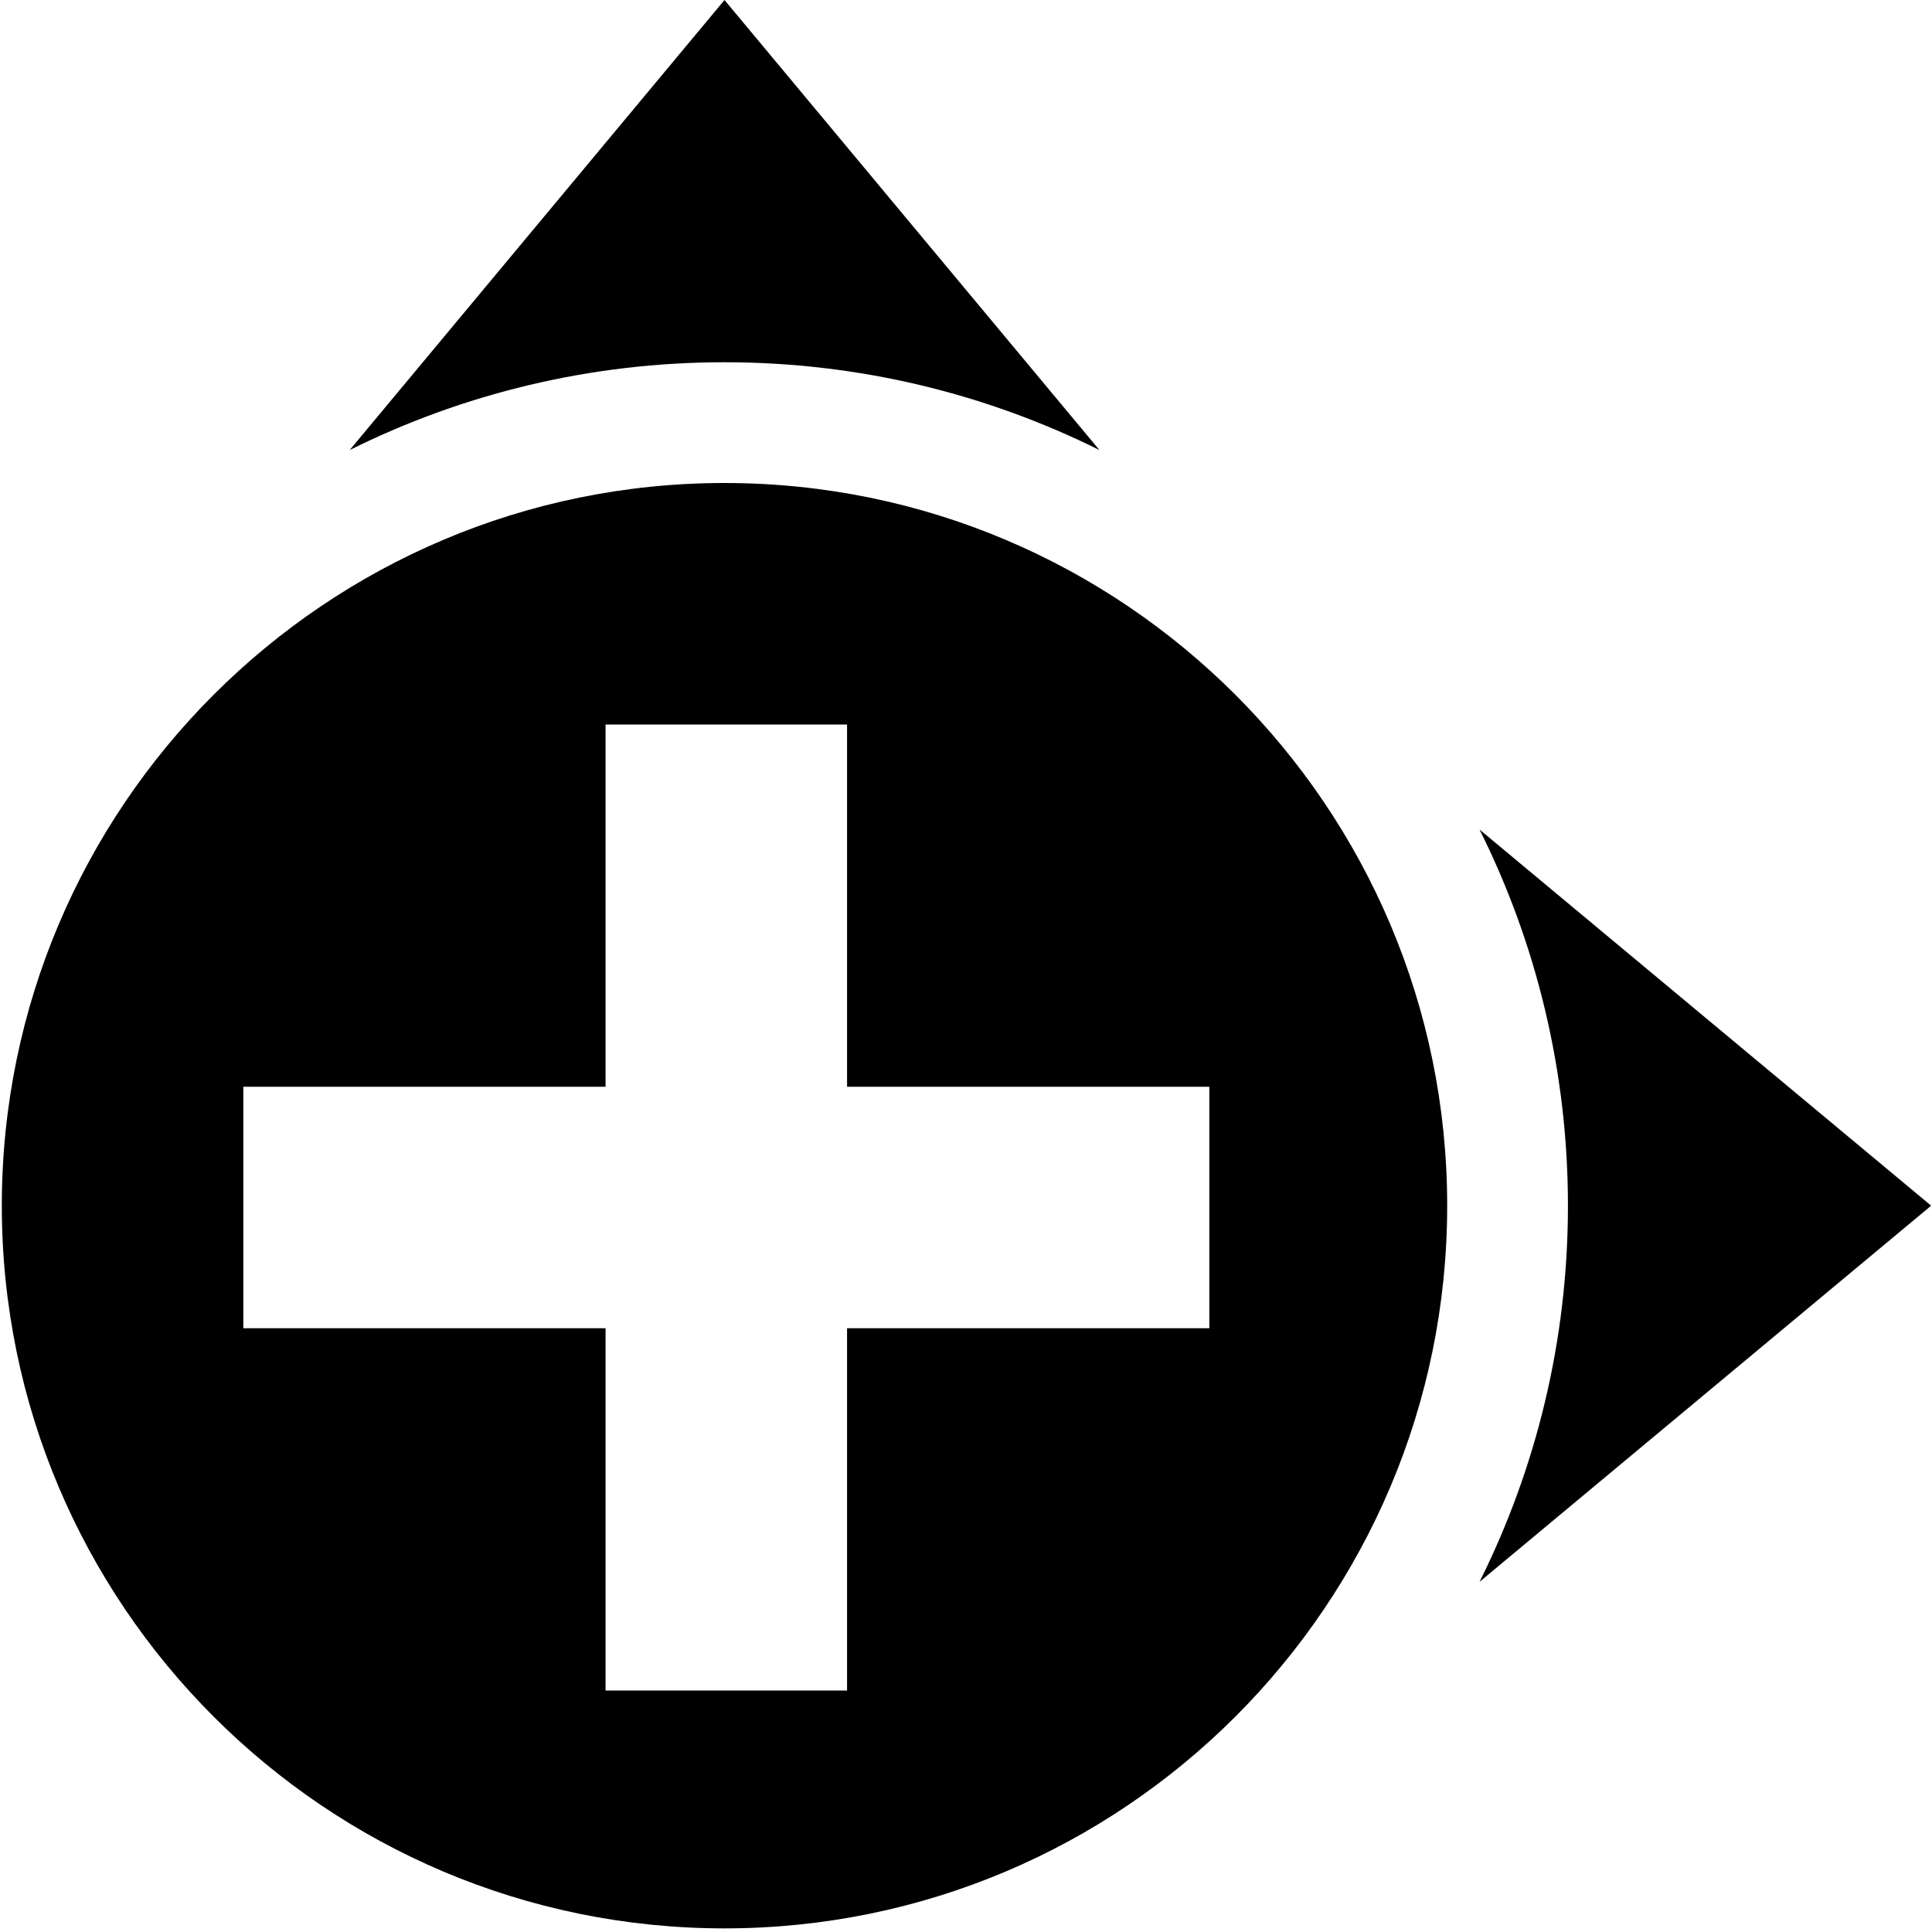 <?xml version="1.0" encoding="UTF-8" standalone="no"?>
<!DOCTYPE svg PUBLIC "-//W3C//DTD SVG 1.1//EN" "http://www.w3.org/Graphics/SVG/1.1/DTD/svg11.dtd">
<svg width="100%" height="100%" viewBox="0 0 16 16" version="1.1" xmlns="http://www.w3.org/2000/svg" xmlns:xlink="http://www.w3.org/1999/xlink" xml:space="preserve" xmlns:serif="http://www.serif.com/" style="fill-rule:evenodd;clip-rule:evenodd;stroke-linejoin:round;stroke-miterlimit:2;">
    <g id="insert_above_after">
        <rect id="bg" x="0.015" y="-0.03" width="16" height="16" style="fill:#878787;fill-opacity:0;"/>
        <path d="M6,4c3.303,-0 5.985,2.682 5.985,5.985c0,3.303 -2.682,5.985 -5.985,5.985c-3.303,0 -5.985,-2.682 -5.985,-5.985c-0,-3.303 2.682,-5.985 5.985,-5.985Zm1.015,5l-0,-3l-2,-0l-0,3l-3,-0l-0,2l3,-0l-0,3l2,-0l-0,-3l3,-0l-0,-2l-3,-0Z"/>
        <path d="M2.896,3.727l3.104,-3.727l3.105,3.727c-0.936,-0.465 -1.99,-0.727 -3.105,-0.727c-1.115,-0 -2.169,0.262 -3.104,0.727Zm9.357,3.143l3.74,3.115l-3.74,3.115c0.468,-0.938 0.732,-1.996 0.732,-3.115c0,-1.119 -0.264,-2.177 -0.732,-3.115Z"/>
    </g>
</svg>
